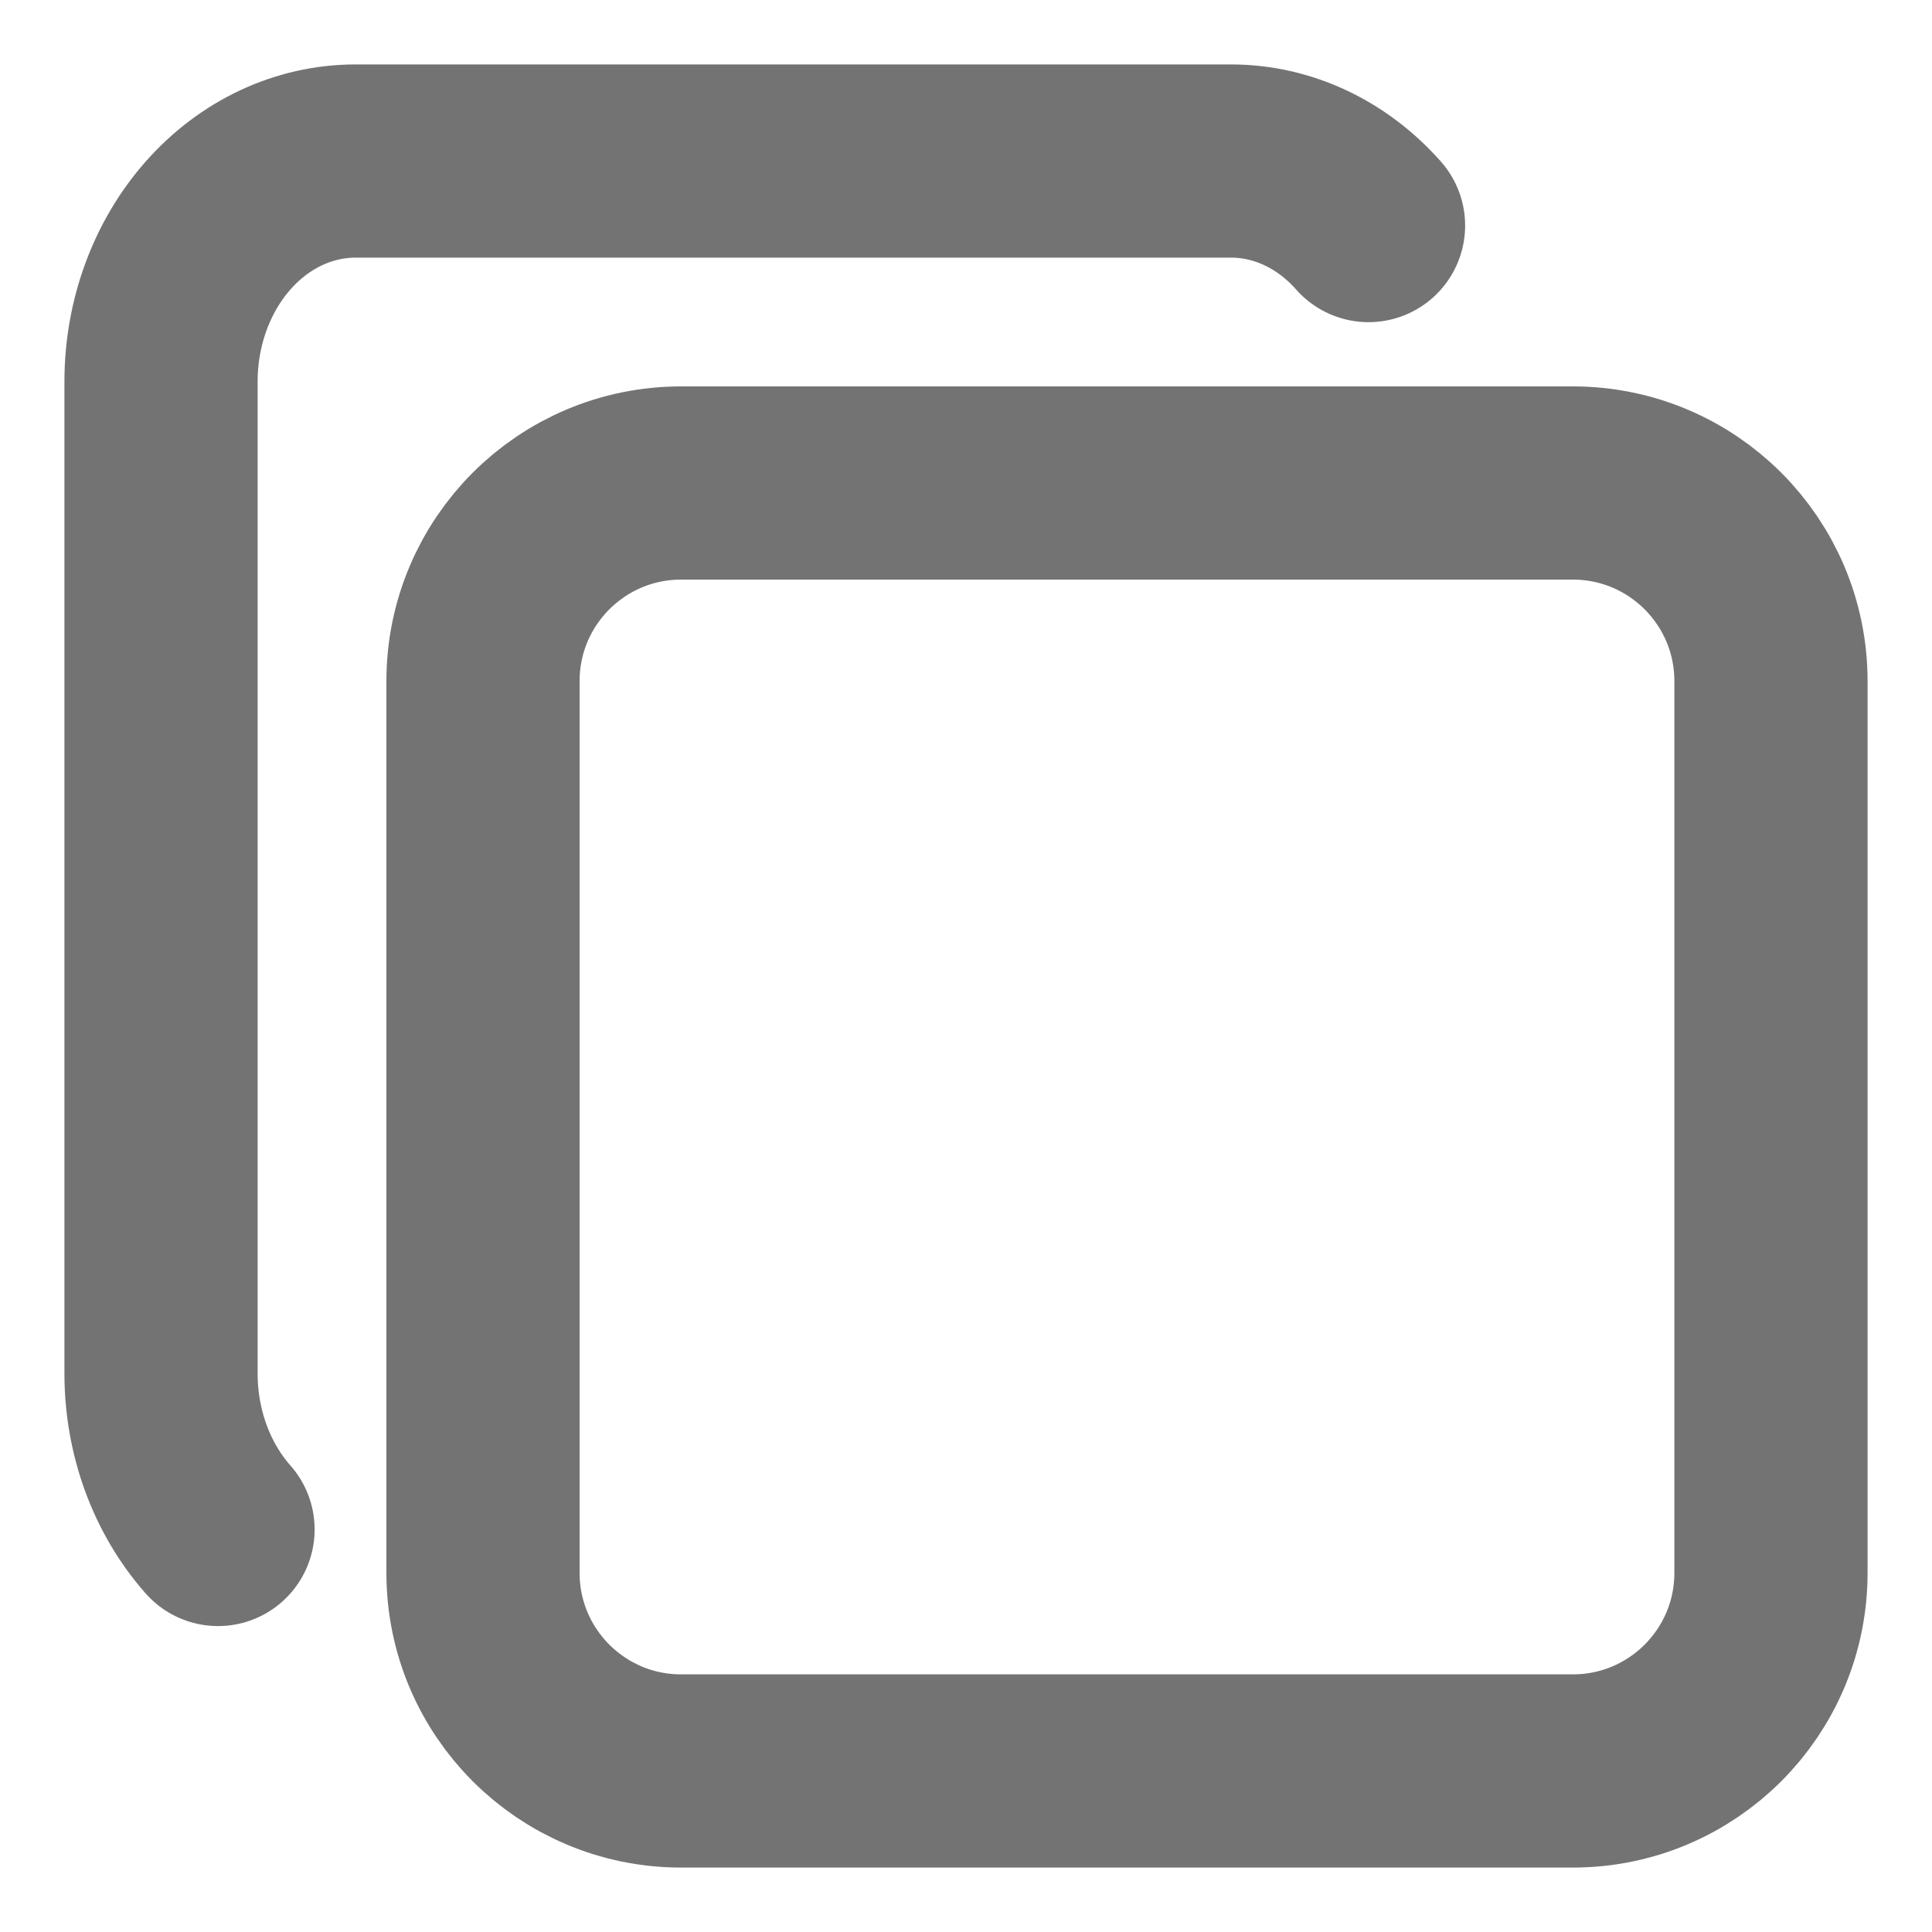 <svg width="20" height="20" viewBox="0 0 20 20" fill="none" xmlns="http://www.w3.org/2000/svg">
<path d="M16.282 5H7.051C5.918 5 5 5.918 5 7.051V11.667V16.282C5 17.415 5.918 18.333 7.051 18.333H16.282C17.415 18.333 18.333 17.415 18.333 16.282V7.051C18.333 5.918 17.415 5 16.282 5Z" stroke="#737373" stroke-width="2" stroke-linecap="round" stroke-linejoin="round"/>
<path d="M2.257 15.833C1.879 15.405 1.667 14.825 1.667 14.219V3.949C1.667 3.344 1.879 2.763 2.257 2.335C2.634 1.907 3.146 1.667 3.681 1.667H12.743C13.277 1.667 13.789 1.907 14.167 2.335" stroke="#737373" stroke-width="2" stroke-linecap="round" stroke-linejoin="round"/>
</svg>
